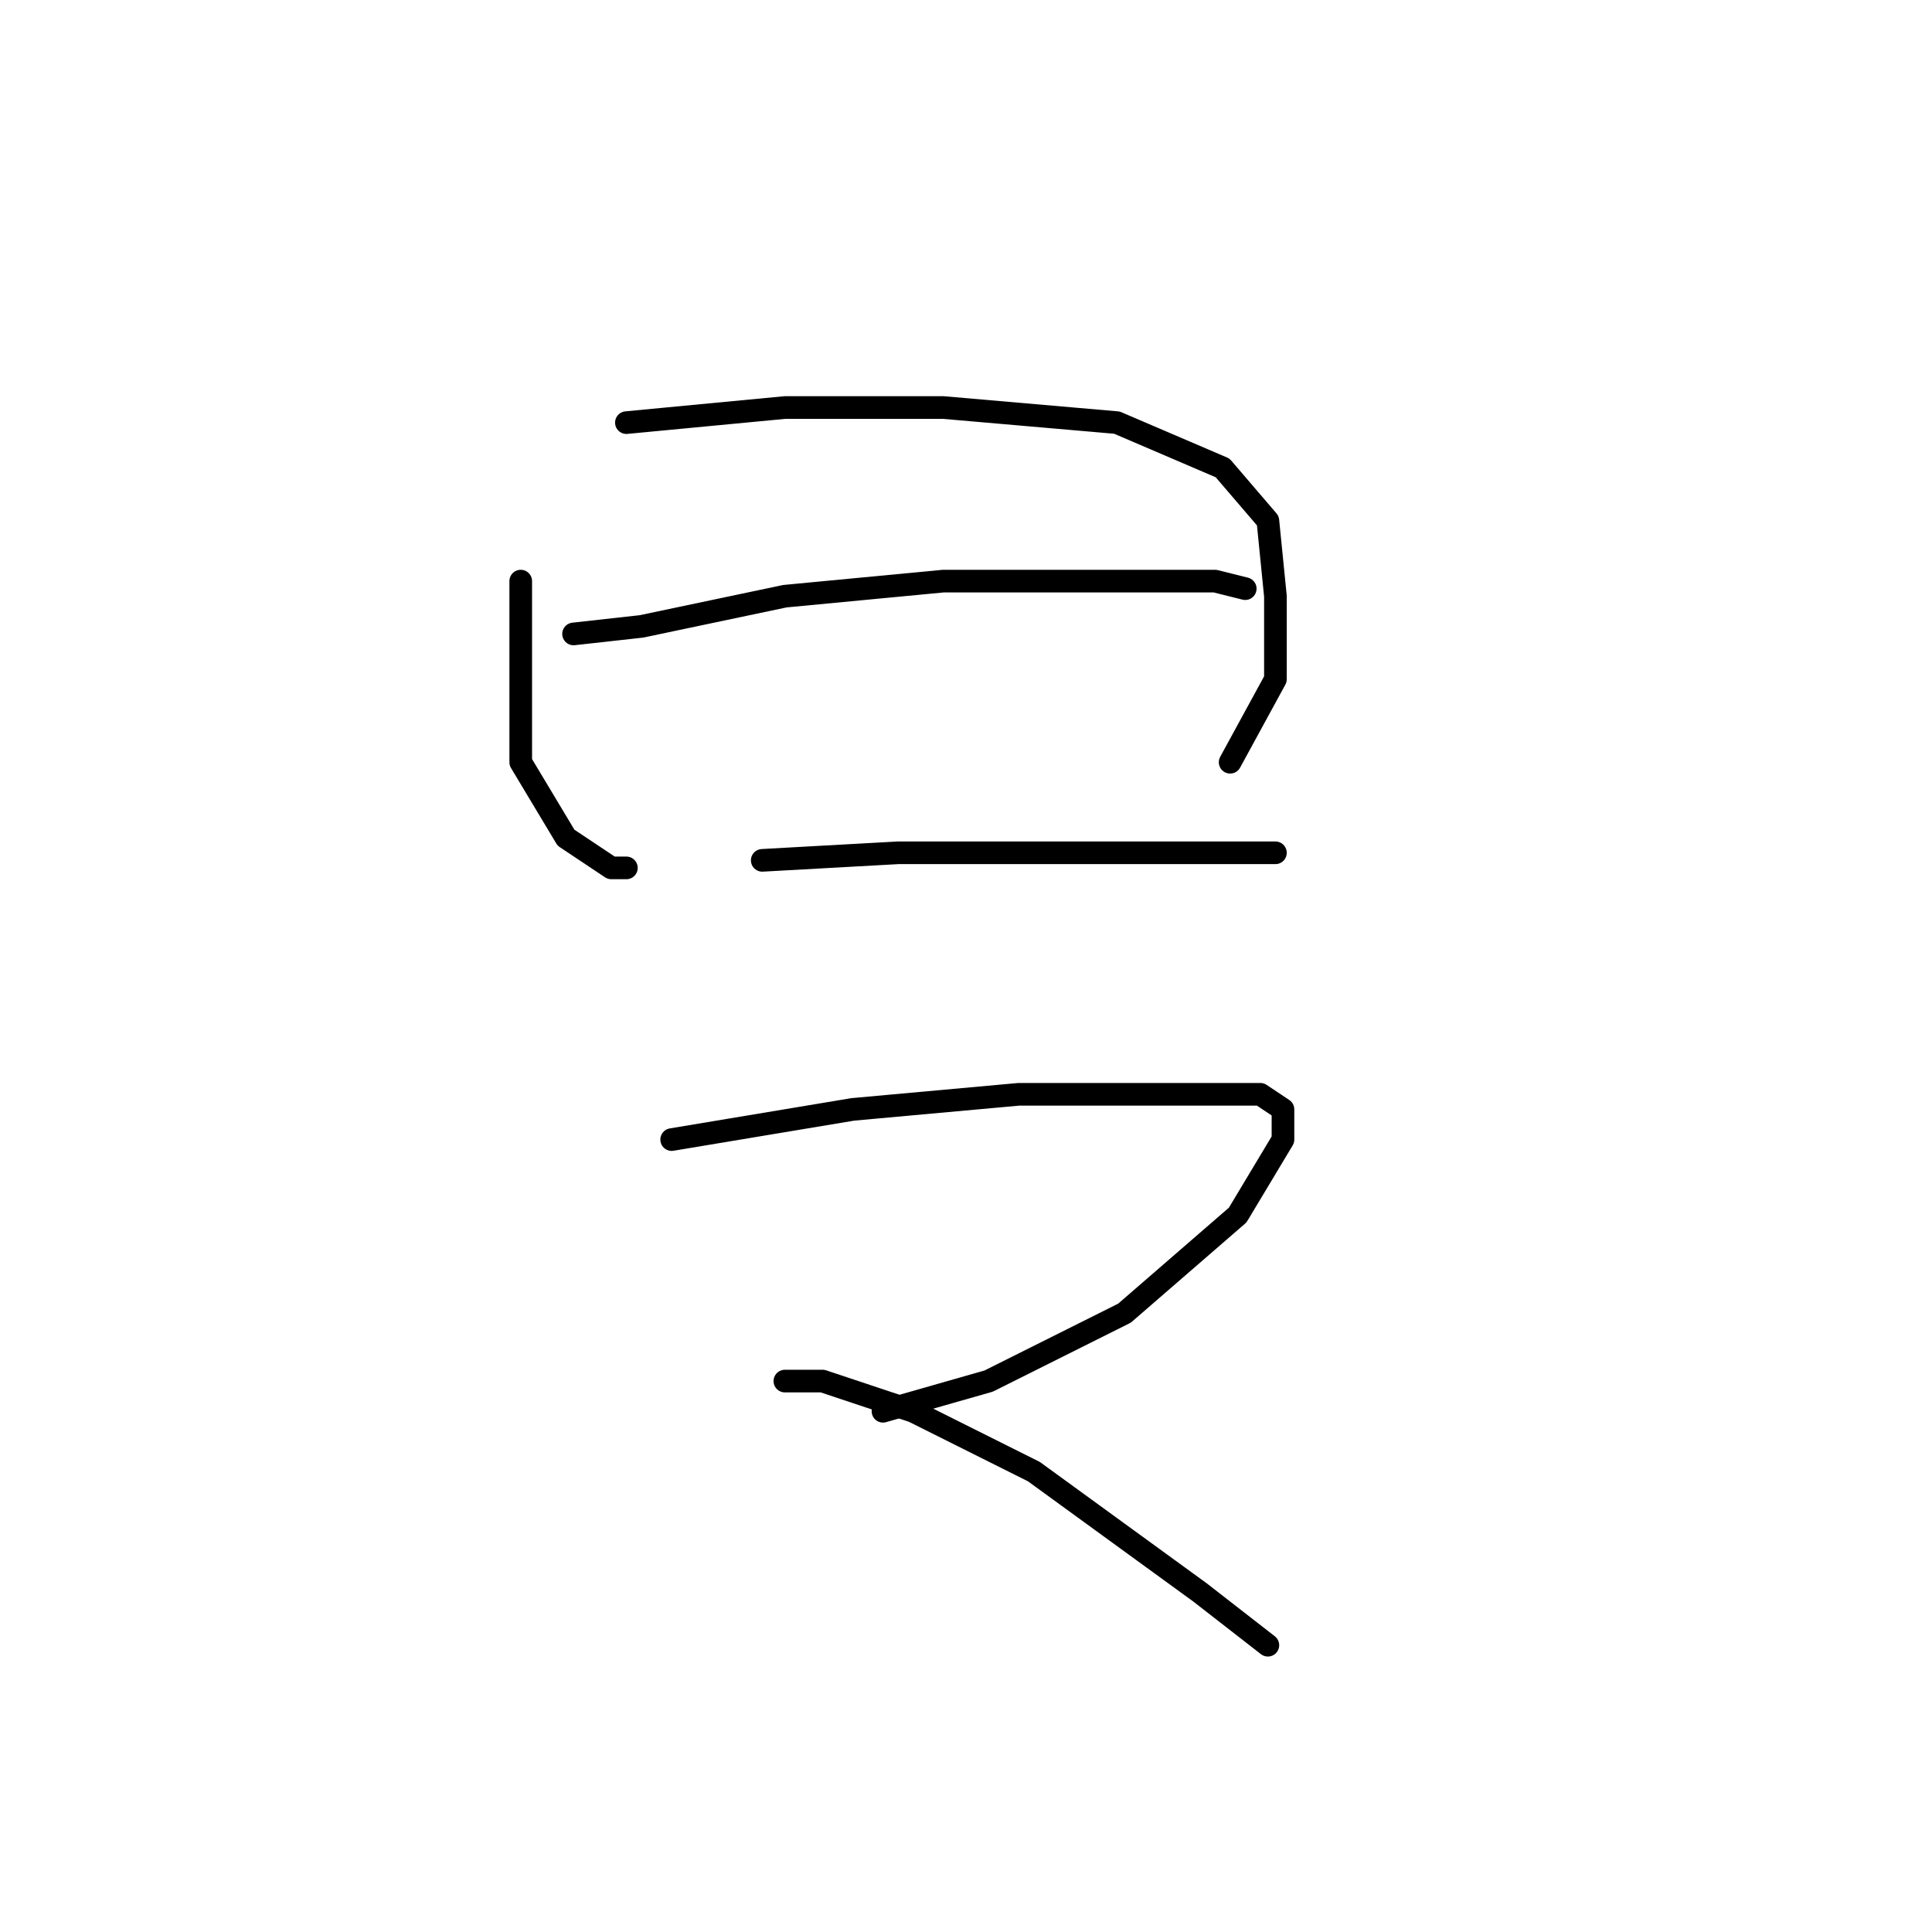 <?xml version="1.0" standalone="no"?>
    <svg width="256" height="256" xmlns="http://www.w3.org/2000/svg" version="1.1">
    <polyline stroke="black" stroke-width="3" stroke-linecap="round" fill="transparent" stroke-linejoin="round" points="69 77 69 83 69 95 69 101 75 111 81 115 83 115 83 115 " />
        <polyline stroke="black" stroke-width="3" stroke-linecap="round" fill="transparent" stroke-linejoin="round" points="83 56 104 54 125 54 148 56 162 62 168 69 169 79 169 90 163 101 163 101 " />
        <polyline stroke="black" stroke-width="3" stroke-linecap="round" fill="transparent" stroke-linejoin="round" points="76 84 85 83 104 79 125 77 145 77 161 77 165 78 165 78 " />
        <polyline stroke="black" stroke-width="3" stroke-linecap="round" fill="transparent" stroke-linejoin="round" points="101 114 119 113 139 113 157 113 169 113 169 113 " />
        <polyline stroke="black" stroke-width="3" stroke-linecap="round" fill="transparent" stroke-linejoin="round" points="89 151 113 147 135 145 155 145 167 145 170 147 170 151 164 161 149 174 131 183 117 187 117 187 " />
        <polyline stroke="black" stroke-width="3" stroke-linecap="round" fill="transparent" stroke-linejoin="round" points="104 183 109 183 121 187 137 195 159 211 168 218 168 218 " />
        </svg>